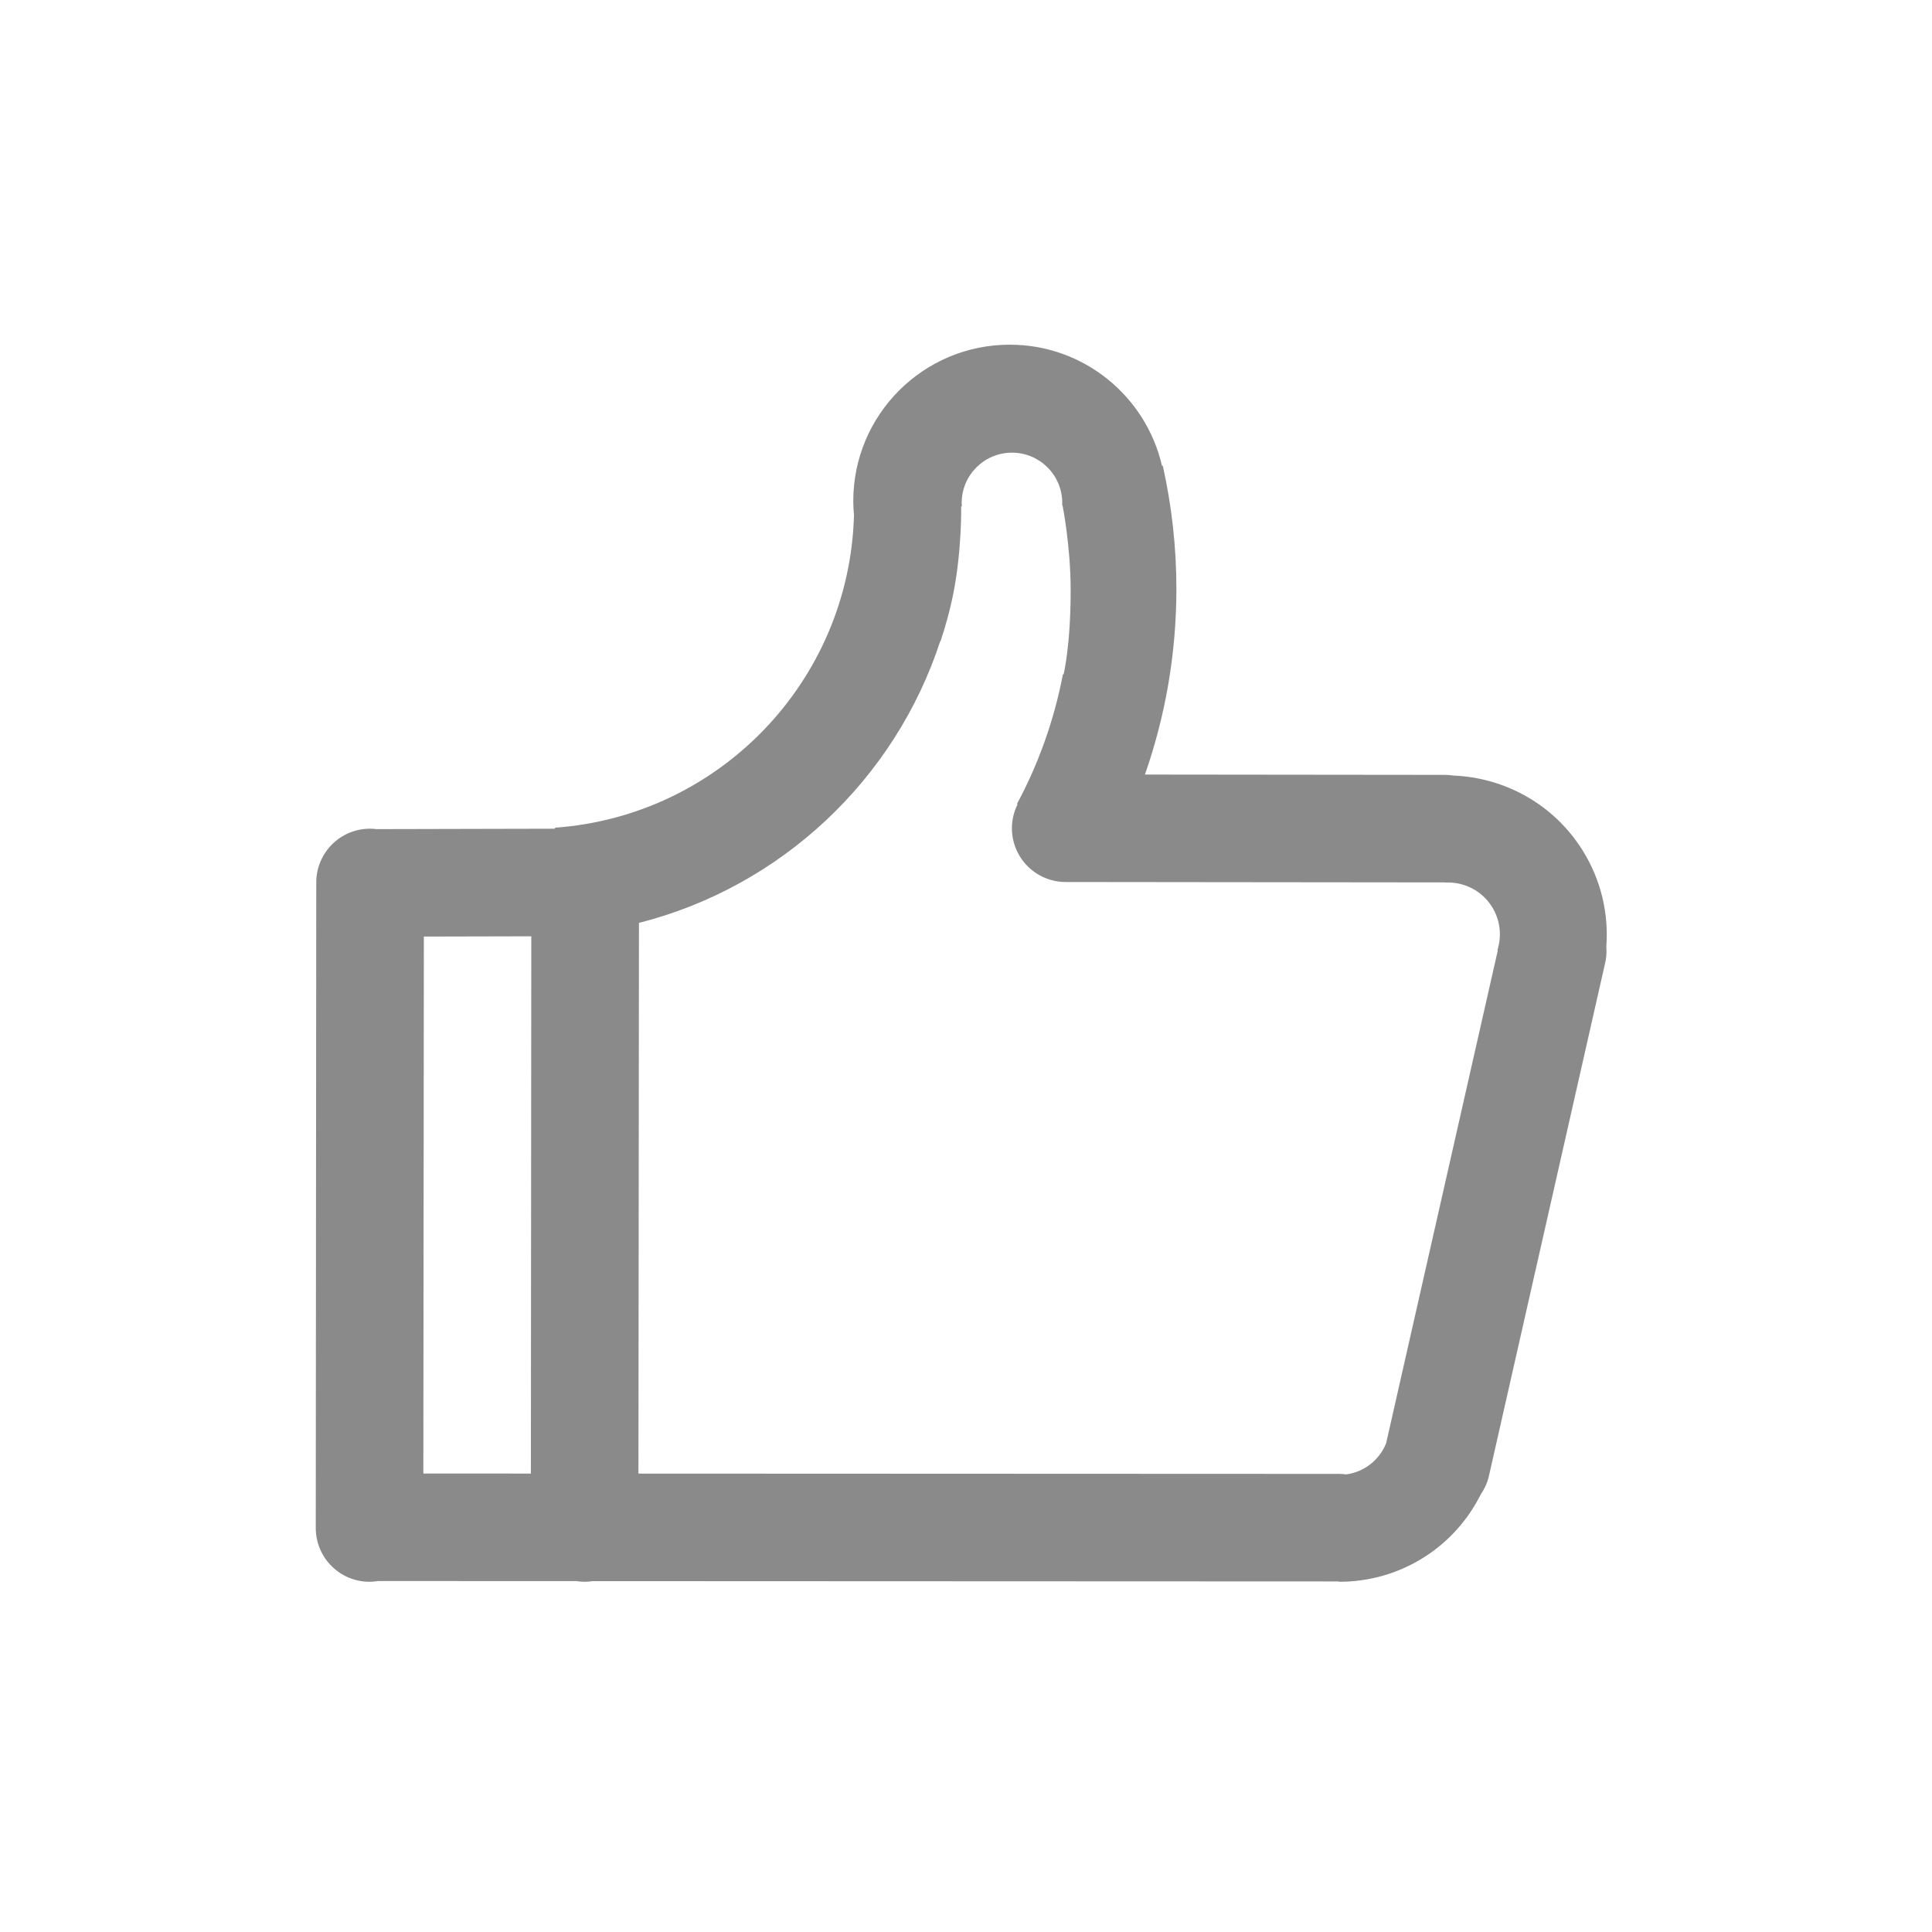 <?xml version="1.0" standalone="no"?><!DOCTYPE svg PUBLIC "-//W3C//DTD SVG 1.1//EN" "http://www.w3.org/Graphics/SVG/1.1/DTD/svg11.dtd"><svg t="1579597560123" class="icon" viewBox="0 0 1024 1024" version="1.1" xmlns="http://www.w3.org/2000/svg" p-id="2384" xmlns:xlink="http://www.w3.org/1999/xlink" width="16" height="16"><defs><style type="text/css"></style></defs><path d="M851.387 501.708c0.257 3.148 0.021 6.386-0.835 9.613l-61.587 271.837c-0.864 3.259-2.287 6.215-4.096 8.842-6.595 13.17-16.626 24.822-29.96 33.299-14.05 8.93-29.736 13.1-45.234 13.069l0-0.173-395.593-0.165c-1.381 0.205-2.782 0.347-4.22 0.347-1.445 0-2.855-0.143-4.243-0.351l-105.226-0.044c-1.479 0.237-2.985 0.395-4.53 0.395-15.742 0-28.503-12.758-28.503-28.499l0.261-342.16c0-15.741 12.761-28.5 28.502-28.5 1.178 0 2.333 0.094 3.475 0.233l94.583-0.217-0.002-0.541c87.031-6.228 155.988-77.571 158.451-165.59-0.222-2.473-0.379-4.966-0.379-7.497 0-45.794 37.123-82.917 82.918-82.917 39.35 0 72.226 27.439 80.718 64.209l0.418-0.054c4.669 20.991 7.21 42.782 7.21 65.178 0 34.526-5.892 67.663-16.677 98.505l159.082 0.17c1.466 0 2.896 0.145 4.301 0.359 27.162 1.071 53.327 15.058 68.737 39.897C848.756 466.748 852.667 484.494 851.387 501.708M224.387 780.994l56.995 0.023 0.217-284.756-56.945 0.131L224.387 780.994zM790.848 480.733c-5.481-8.836-15.157-13.477-24.855-12.958l0-0.083c-0.024 0-0.047 0.004-0.072 0.004l-201.085-0.214c-15.739 0-28.5-12.761-28.5-28.502 0-4.534 1.086-8.805 2.97-12.61l-0.302-0.248c11.39-21.199 19.671-44.3 24.366-68.678l0.358 0.009c0 0 3.788-15.389 3.739-44.906-0.037-23.382-4.302-44.732-4.302-44.732l-0.214 0.002c0.02-0.414 0.062-0.822 0.062-1.241 0-14.719-11.932-26.653-26.651-26.653-14.719 0-26.651 11.934-26.651 26.653 0 0.616 0.051 1.22 0.092 1.826l-0.375 0.004c0 0 0.457 22.253-3.985 45.326-1.885 9.793-4.539 18.924-6.95 26.153-0.047-0.023-0.095-0.042-0.141-0.065-23.989 73.336-84.309 130.19-159.692 149.341l-0.273 291.881 371.424 0.154c1.255 0 2.48 0.108 3.691 0.267 3.709-0.493 7.37-1.771 10.735-3.909 4.773-3.035 8.241-7.341 10.27-12.192l0.074 0.038 59.297-261.725-0.228-0.068C796.019 496.204 795.266 487.854 790.848 480.733" p-id="2385" fill="#8a8a8a"></path></svg>
